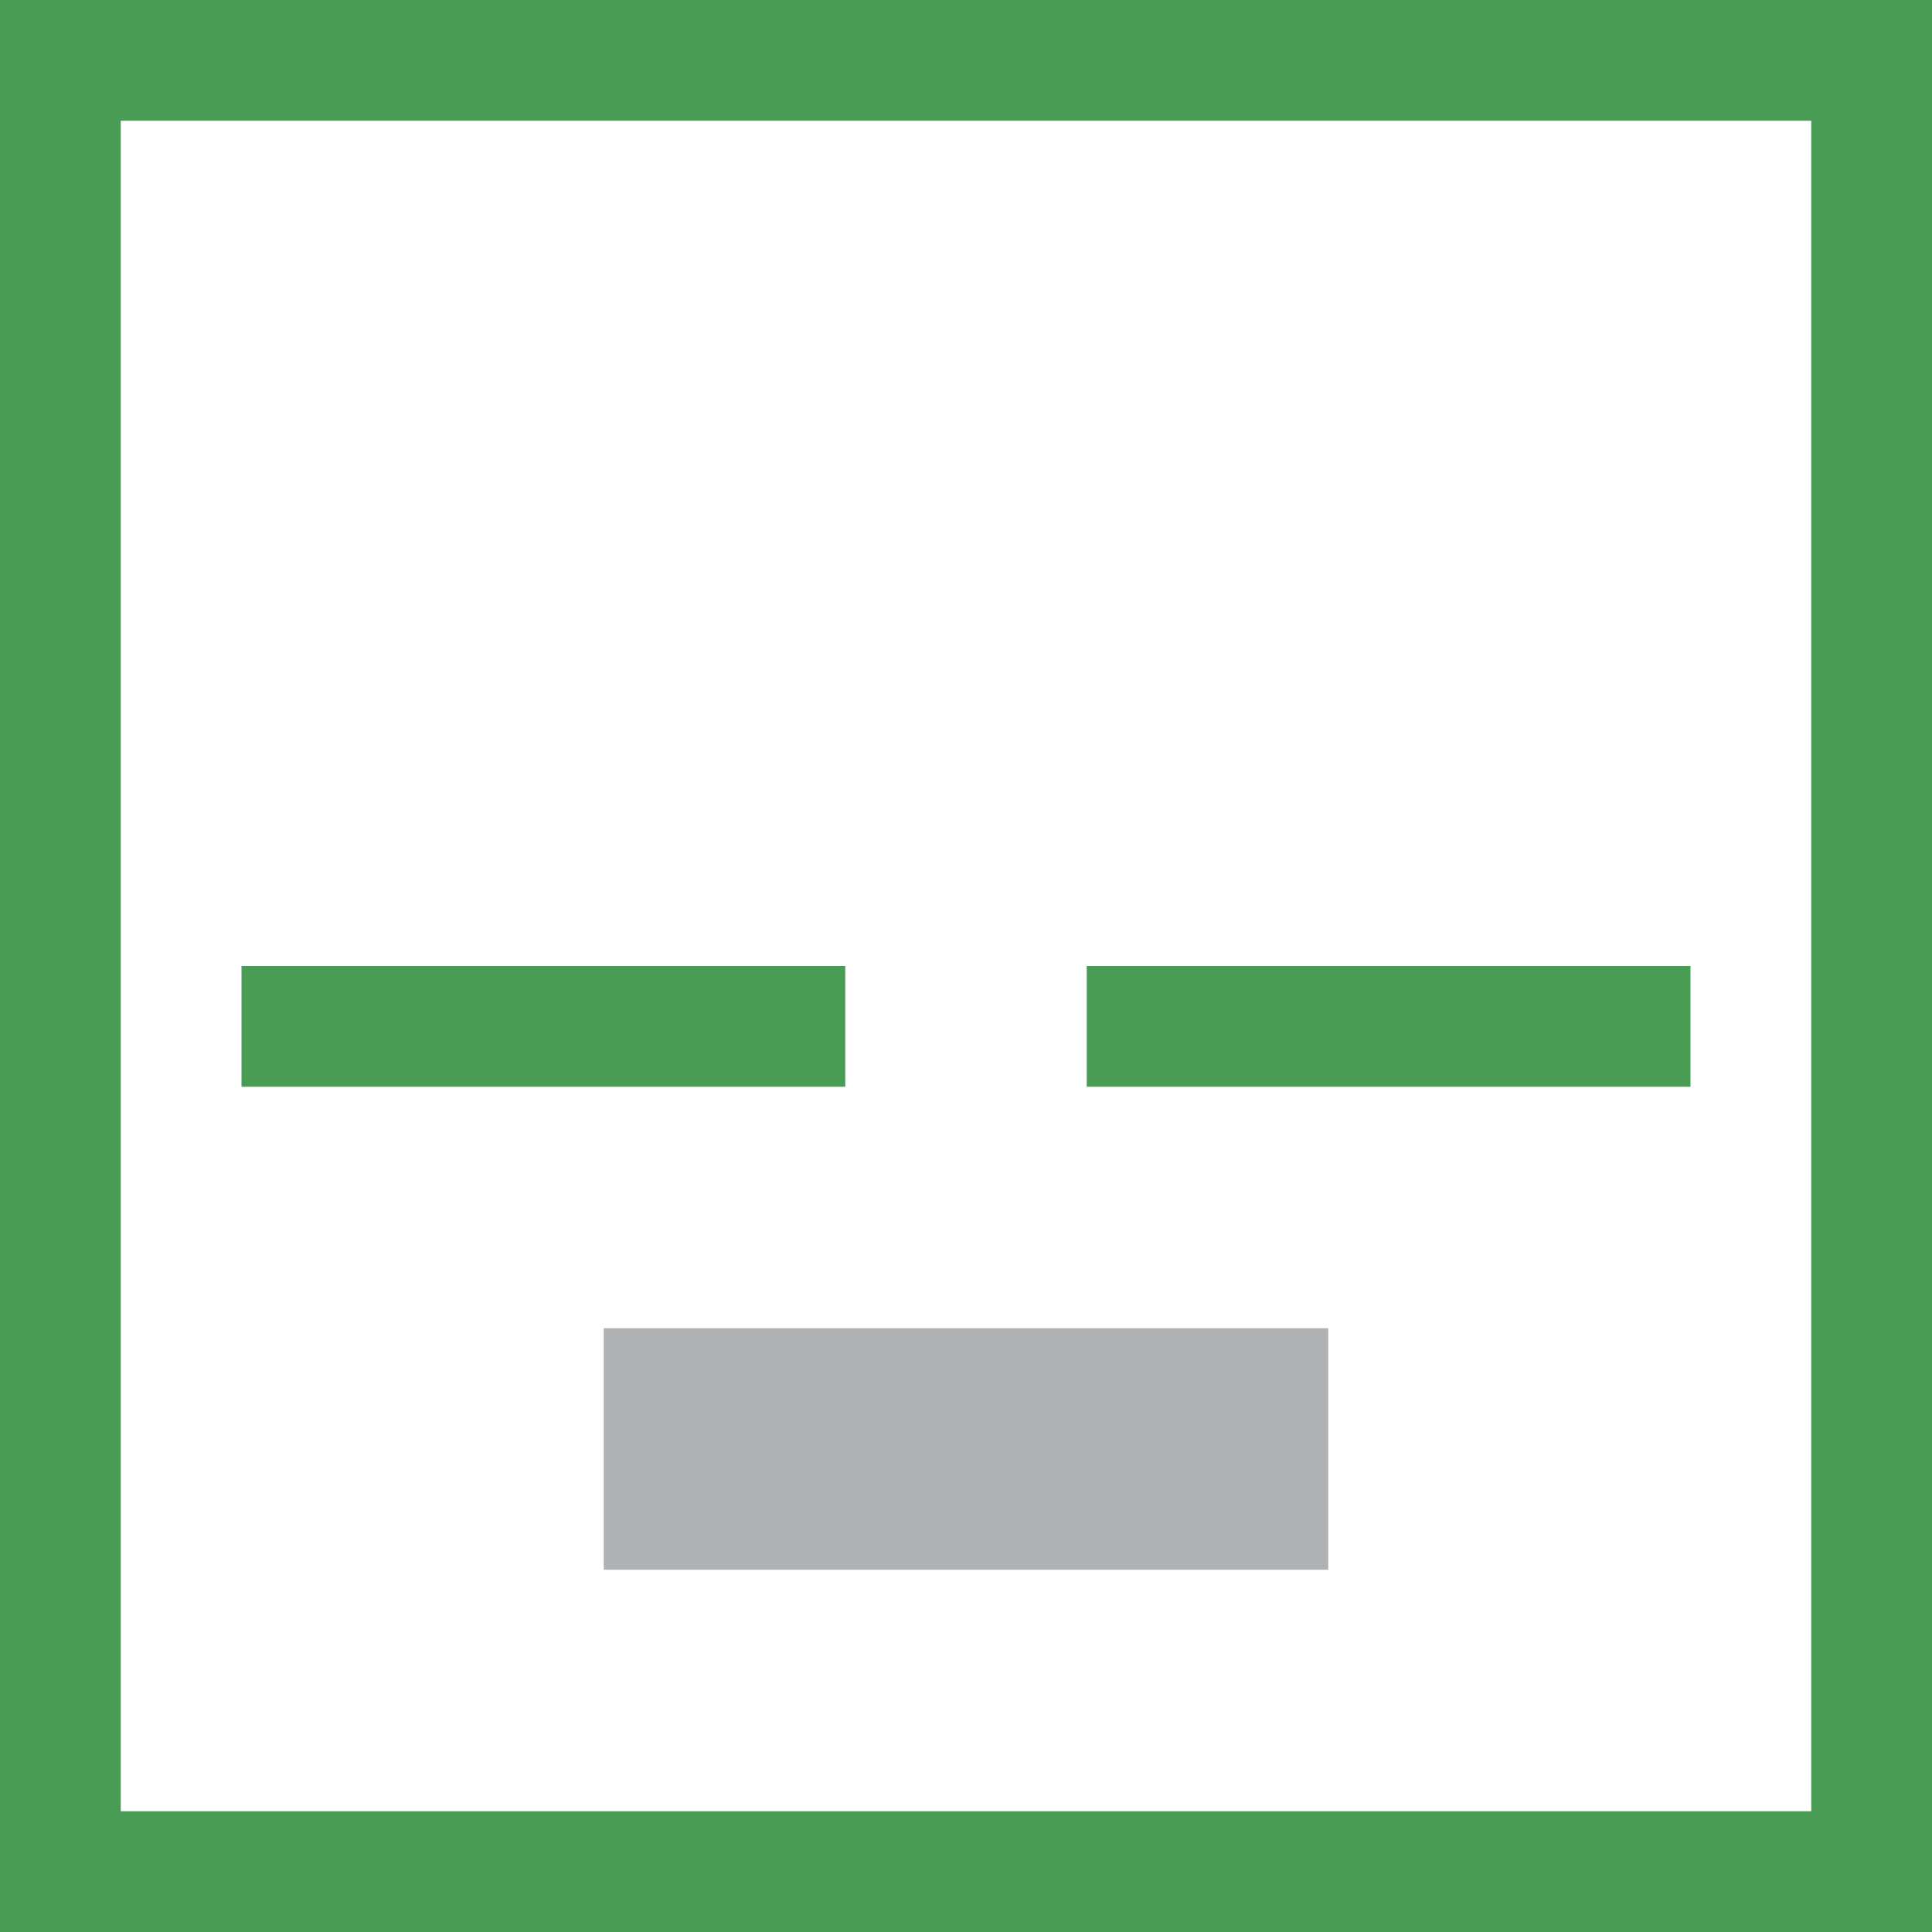 <svg xmlns="http://www.w3.org/2000/svg" width="16" height="16" viewBox="0 0 16 16">
  <path fill="#499C54" d="M 0 0 H 16 V 16 H 0 Z M 1 1 V 15 H 15 V 1 Z"/>
  <path fill="#499C54" d="M 2 8 h 5 v 1 h -5 z m 7 0 h 5 v 1 h -5 z"/>
  <rect fill="#AFB1B3" width="6" height="2" x="5" y="11"/>
</svg>
